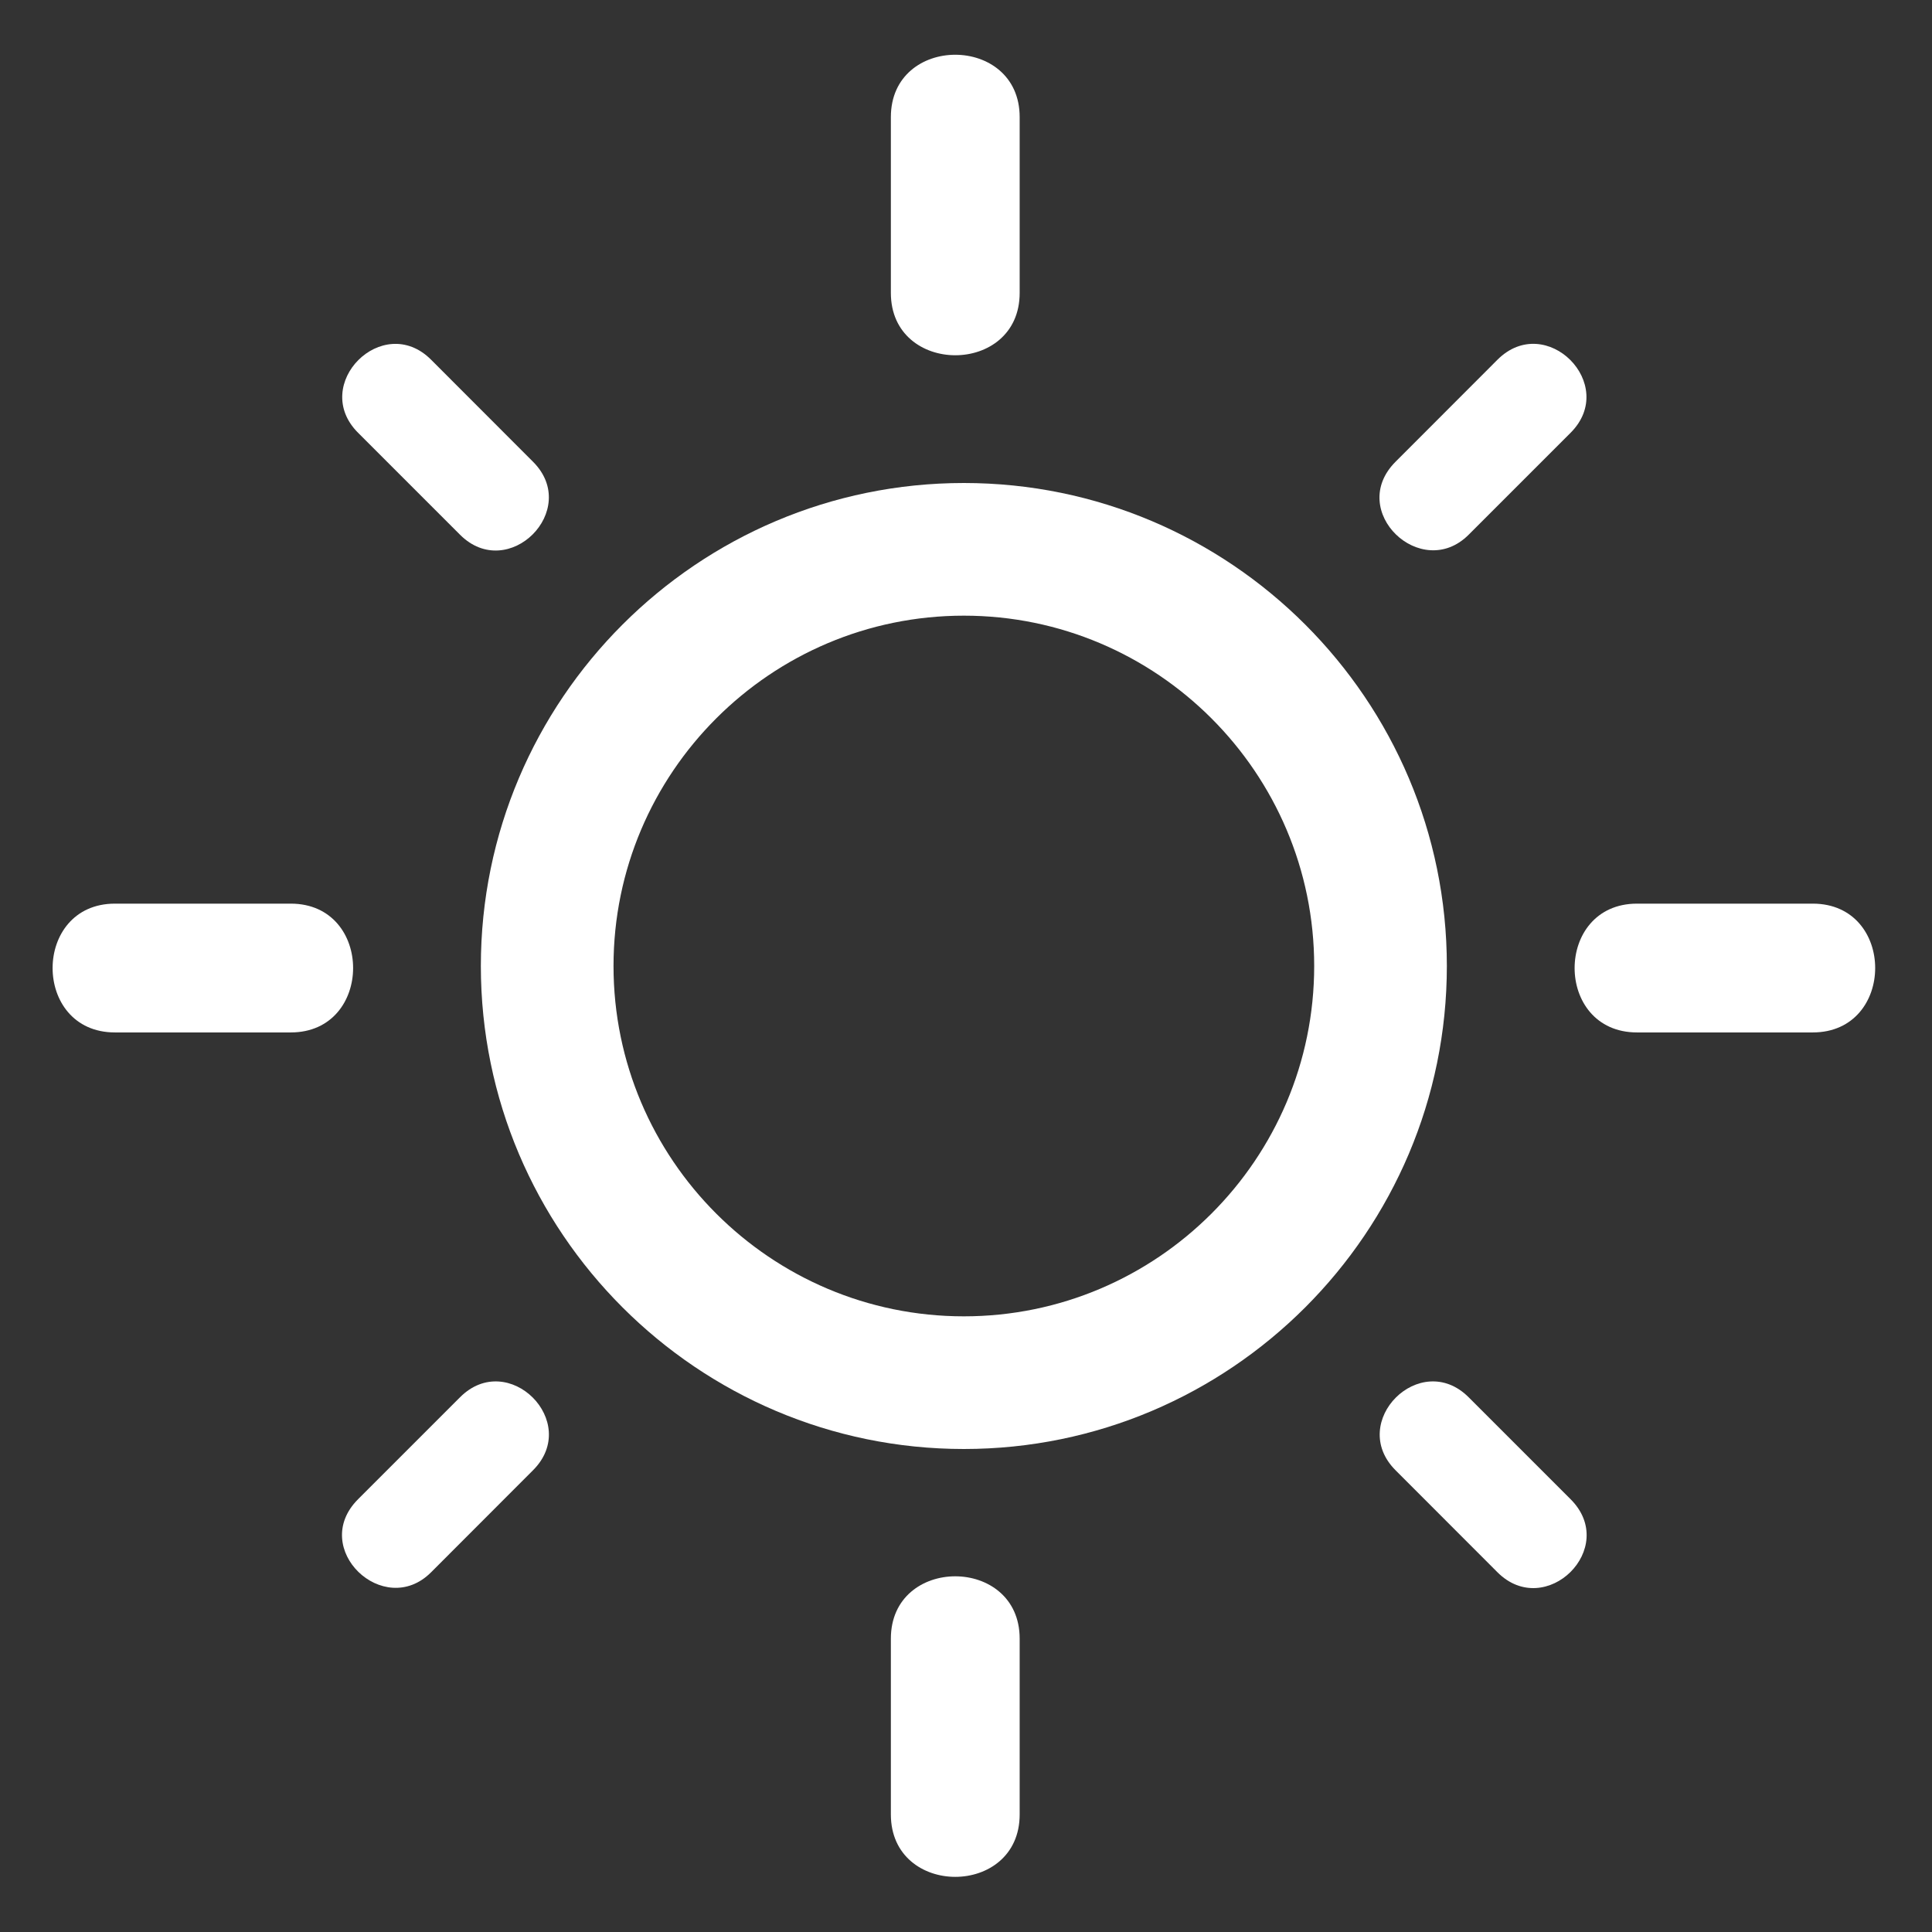 <?xml version="1.0" encoding="UTF-8"?>
<svg width="18px" height="18px" viewBox="0 0 18 18" version="1.1" xmlns="http://www.w3.org/2000/svg" xmlns:xlink="http://www.w3.org/1999/xlink">
    <rect x="0" y="0" width="18" height="18" fill="#333333" stroke="none"/>
    <!-- Generator: Sketch 59.1 (86144) - https://sketch.com -->
    <title>Sun</title>
    <desc>Created with Sketch.</desc>
    <g id="Page-1" stroke="none" stroke-width="1" fill="none" fill-rule="evenodd">
        <g id="V!" transform="translate(-1219, -16)" fill="#FFFFFF" fill-rule="nonzero">
            <g id="header">
                <g id="TopBar" transform="translate(1084, 14)">
                    <g id="sun" transform="translate(135, 2)">
                        <g id="Sun">
                            <path d="M8.98,4.5 C6.499,4.5 4.48,6.518 4.48,9 C4.48,11.481 6.499,13.5 8.98,13.5 C11.462,13.5 13.48,11.481 13.48,9 C13.48,6.518 11.462,4.5 8.98,4.5 Z M8.98,12.264 C7.18,12.264 5.716,10.8 5.716,9 C5.716,7.2 7.18,5.736 8.98,5.736 C10.78,5.736 12.244,7.2 12.244,9 C12.244,10.8 10.78,12.264 8.98,12.264 Z" id="Shape"></path>
                            <path d="M9.5,2.729 L9.5,1.091 C9.5,0.317 8.3,0.316 8.3,1.091 L8.3,2.729 C8.3,3.503 9.5,3.504 9.5,2.729 Z" id="Path"></path>
                            <path d="M8.3,15.267 L8.3,16.905 C8.3,17.68 9.5,17.68 9.5,16.905 L9.5,15.267 C9.5,14.493 8.3,14.492 8.3,15.267 Z" id="Path"></path>
                            <path d="M13.683,4.982 L14.633,4.032 C15.083,3.582 14.403,2.901 13.952,3.351 L13.002,4.302 C12.544,4.76 13.242,5.423 13.683,4.982 L13.683,4.982 Z" id="Path"></path>
                            <path d="M4.286,13.018 L3.336,13.968 C2.878,14.426 3.576,15.089 4.016,14.649 L4.966,13.698 C5.417,13.248 4.735,12.568 4.286,13.018 L4.286,13.018 Z" id="Path"></path>
                            <path d="M16.889,8.419 L15.252,8.419 C14.477,8.419 14.476,9.619 15.252,9.619 L16.889,9.619 C17.664,9.619 17.665,8.419 16.889,8.419 L16.889,8.419 Z" id="Path"></path>
                            <path d="M2.709,8.419 L1.071,8.419 C0.297,8.419 0.296,9.619 1.071,9.619 L2.709,9.619 C3.483,9.619 3.484,8.419 2.709,8.419 Z" id="Path"></path>
                            <path d="M13.683,13.018 C13.233,12.568 12.552,13.248 13.002,13.698 L13.952,14.649 C14.4,15.096 15.088,14.423 14.633,13.968 L13.683,13.018 Z" id="Path"></path>
                            <path d="M4.286,4.982 C4.735,5.431 5.416,4.751 4.966,4.302 L4.016,3.351 C3.567,2.902 2.886,3.582 3.336,4.032 L4.286,4.982 Z" id="Path"></path>
                        </g>
                    </g>
                </g>
            </g>
        </g>
    </g>
</svg>